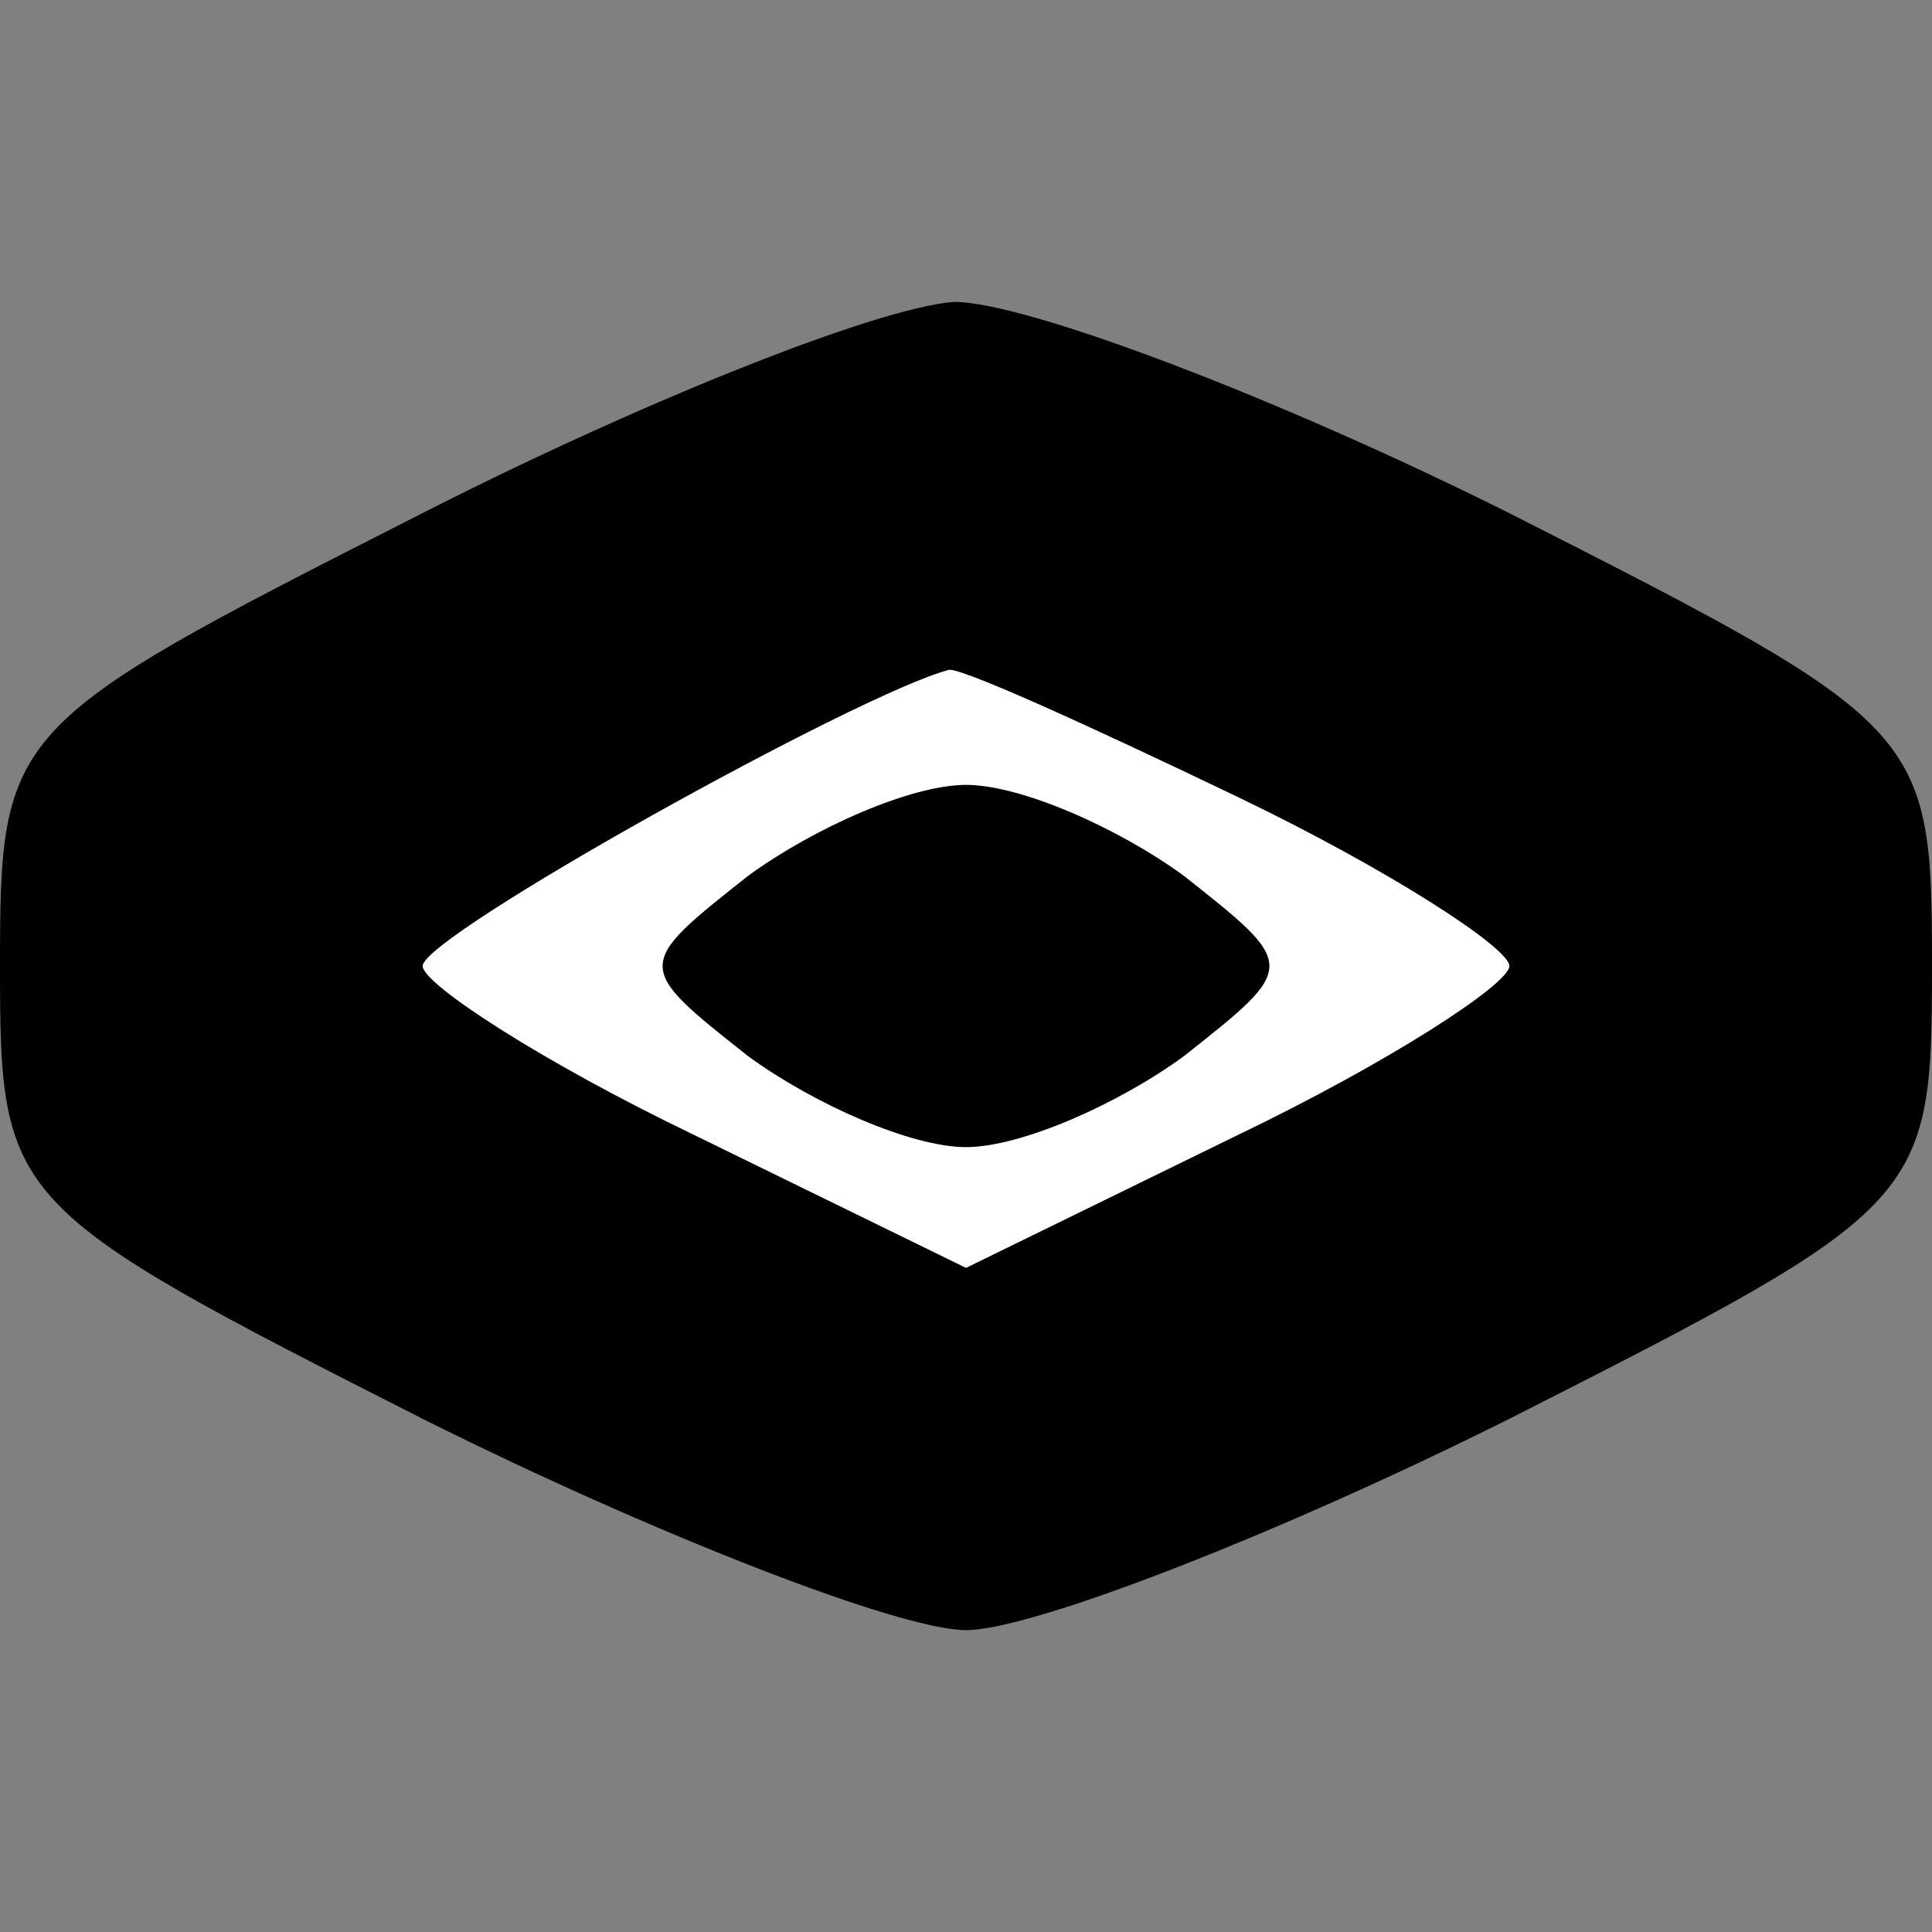 <?xml version="1.0" standalone="no"?>
<!DOCTYPE svg PUBLIC "-//W3C//DTD SVG 20010904//EN"
 "http://www.w3.org/TR/2001/REC-SVG-20010904/DTD/svg10.dtd">
<svg version="1.0" xmlns="http://www.w3.org/2000/svg"
 width="32pt" height="32pt" viewBox="0 0 32 32"
 preserveAspectRatio="xMidYMid meet">
<rect x="0" y="0" width="32" height="32" fill="#808080" stroke="none"/>
<g transform="translate(0,32) scale(0.1,-0.1)"
fill="#000000" stroke="none">
<path fill="#000000" stroke="none" d="M68 234 c-67 -34 -68 -35 -68 -74 0
-39 1 -40 70 -75 38 -19 79 -35 90 -35 11 0 52 16 90 35 69 35 70 36 70 75 0
39 -1 40 -70 75 -38 19 -80 35 -92 35 -13 -1 -53 -17 -90 -36z"/>
<path fill="#ffffff" stroke="none" d="M205 188 c25 -12 45 -25 45 -28 0 -3
-20 -16 -45 -28 l-45 -22 -45 22 c-25 12 -45 25 -45 28 0 5 72 45 87 49 1 1
23 -9 48 -21z"/>
<path fill="#000000" stroke="none" d="M124 175 c-19 -15 -19 -15 0 -30 11 -8
27 -15 36 -15 9 0 25 7 36 15 19 15 19 15 0 30 -11 8 -27 15 -36 15 -9 0 -25
-7 -36 -15z"/>
</g>
</svg>
